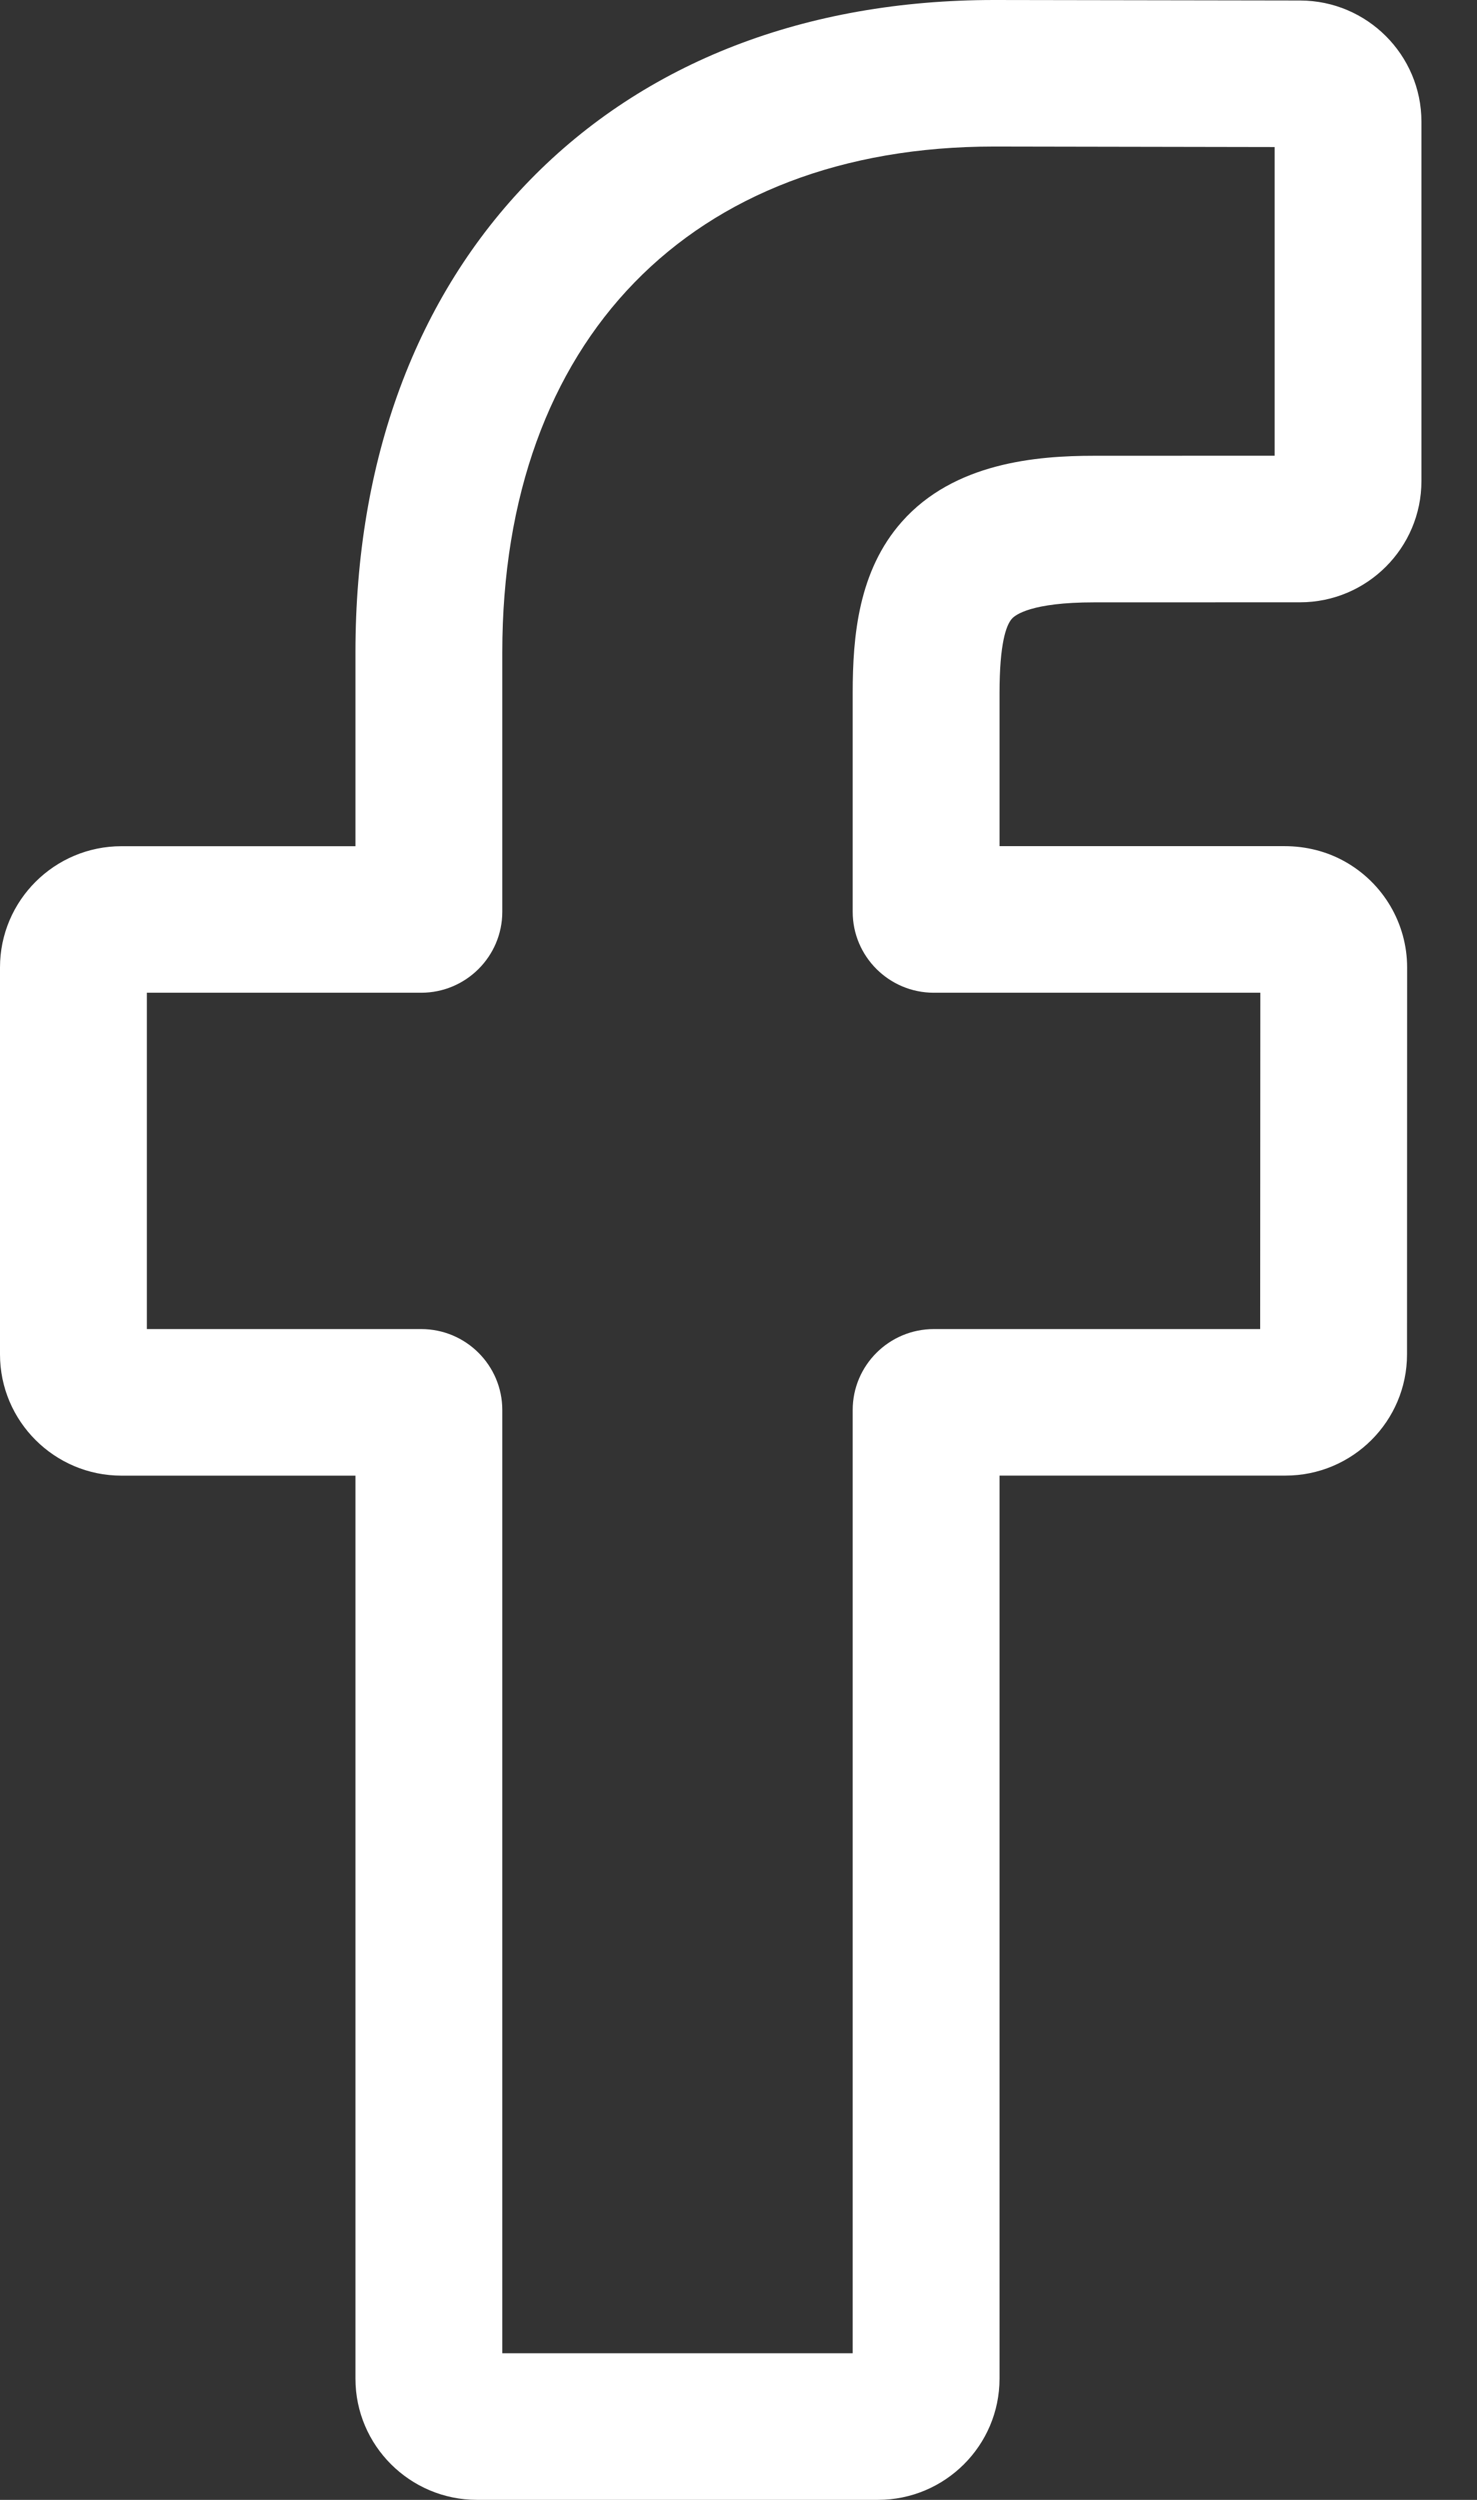 <svg width="26" height="44" viewBox="0 0 26 44" fill="none" xmlns="http://www.w3.org/2000/svg">
<rect x="0" y="0" width="26" height="44" fill="#333333" stroke="none"/>
<path d="M15.456 44H8.396C7.217 44 6.257 43.043 6.257 41.866V25.973H2.139C0.959 25.973 0 25.015 0 23.838V17.028C0 15.851 0.959 14.894 2.139 14.894H6.257V11.483C6.257 8.102 7.321 5.225 9.334 3.164C11.355 1.094 14.18 0 17.503 0L22.888 0.009C24.065 0.011 25.022 0.968 25.022 2.143V8.466C25.022 9.643 24.064 10.601 22.885 10.601L19.259 10.602C18.154 10.602 17.872 10.823 17.812 10.891C17.713 11.003 17.595 11.321 17.595 12.199V14.893H22.612C22.99 14.893 23.356 14.986 23.67 15.162C24.349 15.54 24.77 16.255 24.77 17.028L24.768 23.839C24.768 25.015 23.809 25.972 22.629 25.972H17.595V41.866C17.595 43.043 16.635 44 15.456 44ZM8.842 41.42H15.01V24.818C15.01 24.032 15.651 23.393 16.438 23.393H22.183L22.186 17.473H16.437C15.65 17.473 15.01 16.834 15.01 16.048V12.199C15.01 11.191 15.113 10.045 15.875 9.184C16.796 8.143 18.247 8.022 19.259 8.022L22.438 8.021V2.588L17.501 2.579C12.161 2.579 8.842 5.991 8.842 11.483V16.048C8.842 16.834 8.202 17.473 7.415 17.473H2.585V23.393H7.415C8.202 23.393 8.842 24.032 8.842 24.818V41.42ZM22.883 2.588H22.883H22.883Z" fill="white"/>
</svg>
